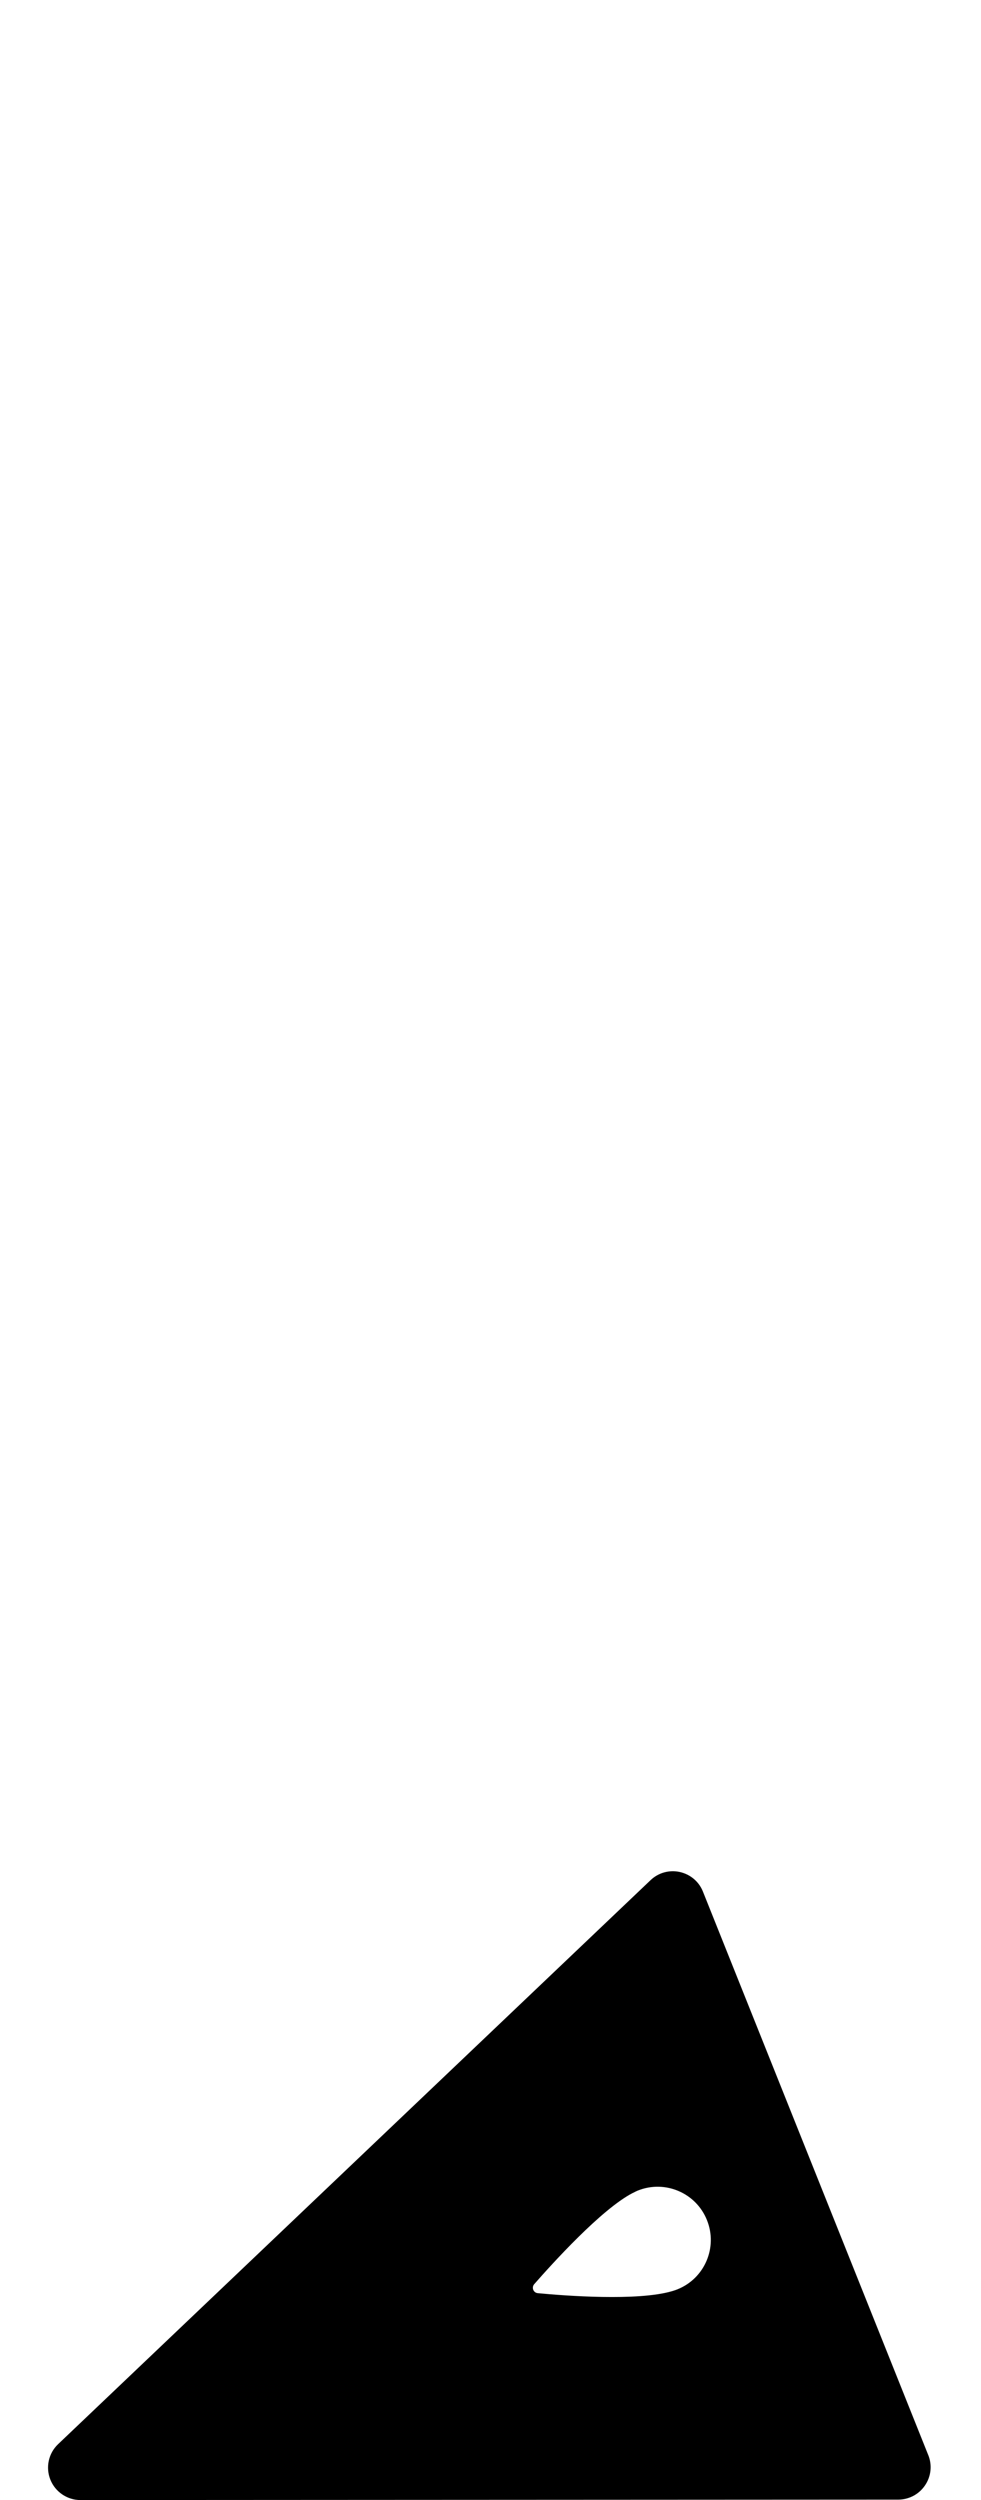 <!-- Generated by IcoMoon.io -->
<svg version="1.1" xmlns="http://www.w3.org/2000/svg" width="201" height="512" viewBox="0 0 201 512">
<title>SolidPawnPointingLeft</title>
<path d="M190.202 502.81l-46.178-115.427c-0.816-2.050-2.588-3.536-4.757-4.014-2.137-0.464-4.379 0.152-5.971 1.678l-121.391 115.507c-1.964 1.865-2.594 4.744-1.585 7.272 1.008 2.514 3.457 4.173 6.164 4.173l167.564-0.093c2.203 0 4.253-1.088 5.481-2.913 1.248-1.831 1.493-4.134 0.677-6.183zM138.795 468.847c-0.312 0.132-0.65 0.232-0.976 0.339-0.053 0.014-0.106 0.026-0.139 0.040-7.053 2.063-21.935 0.935-27.489 0.404-0.909-0.079-1.327-1.154-0.737-1.838 3.683-4.2 13.707-15.293 20.13-18.651 0.079-0.026 0.139-0.067 0.206-0.093 0.325-0.166 0.617-0.325 0.916-0.438 5.587-2.229 11.929 0.491 14.152 6.077 2.236 5.58-0.477 11.93-6.065 14.159z"></path>
</svg>
